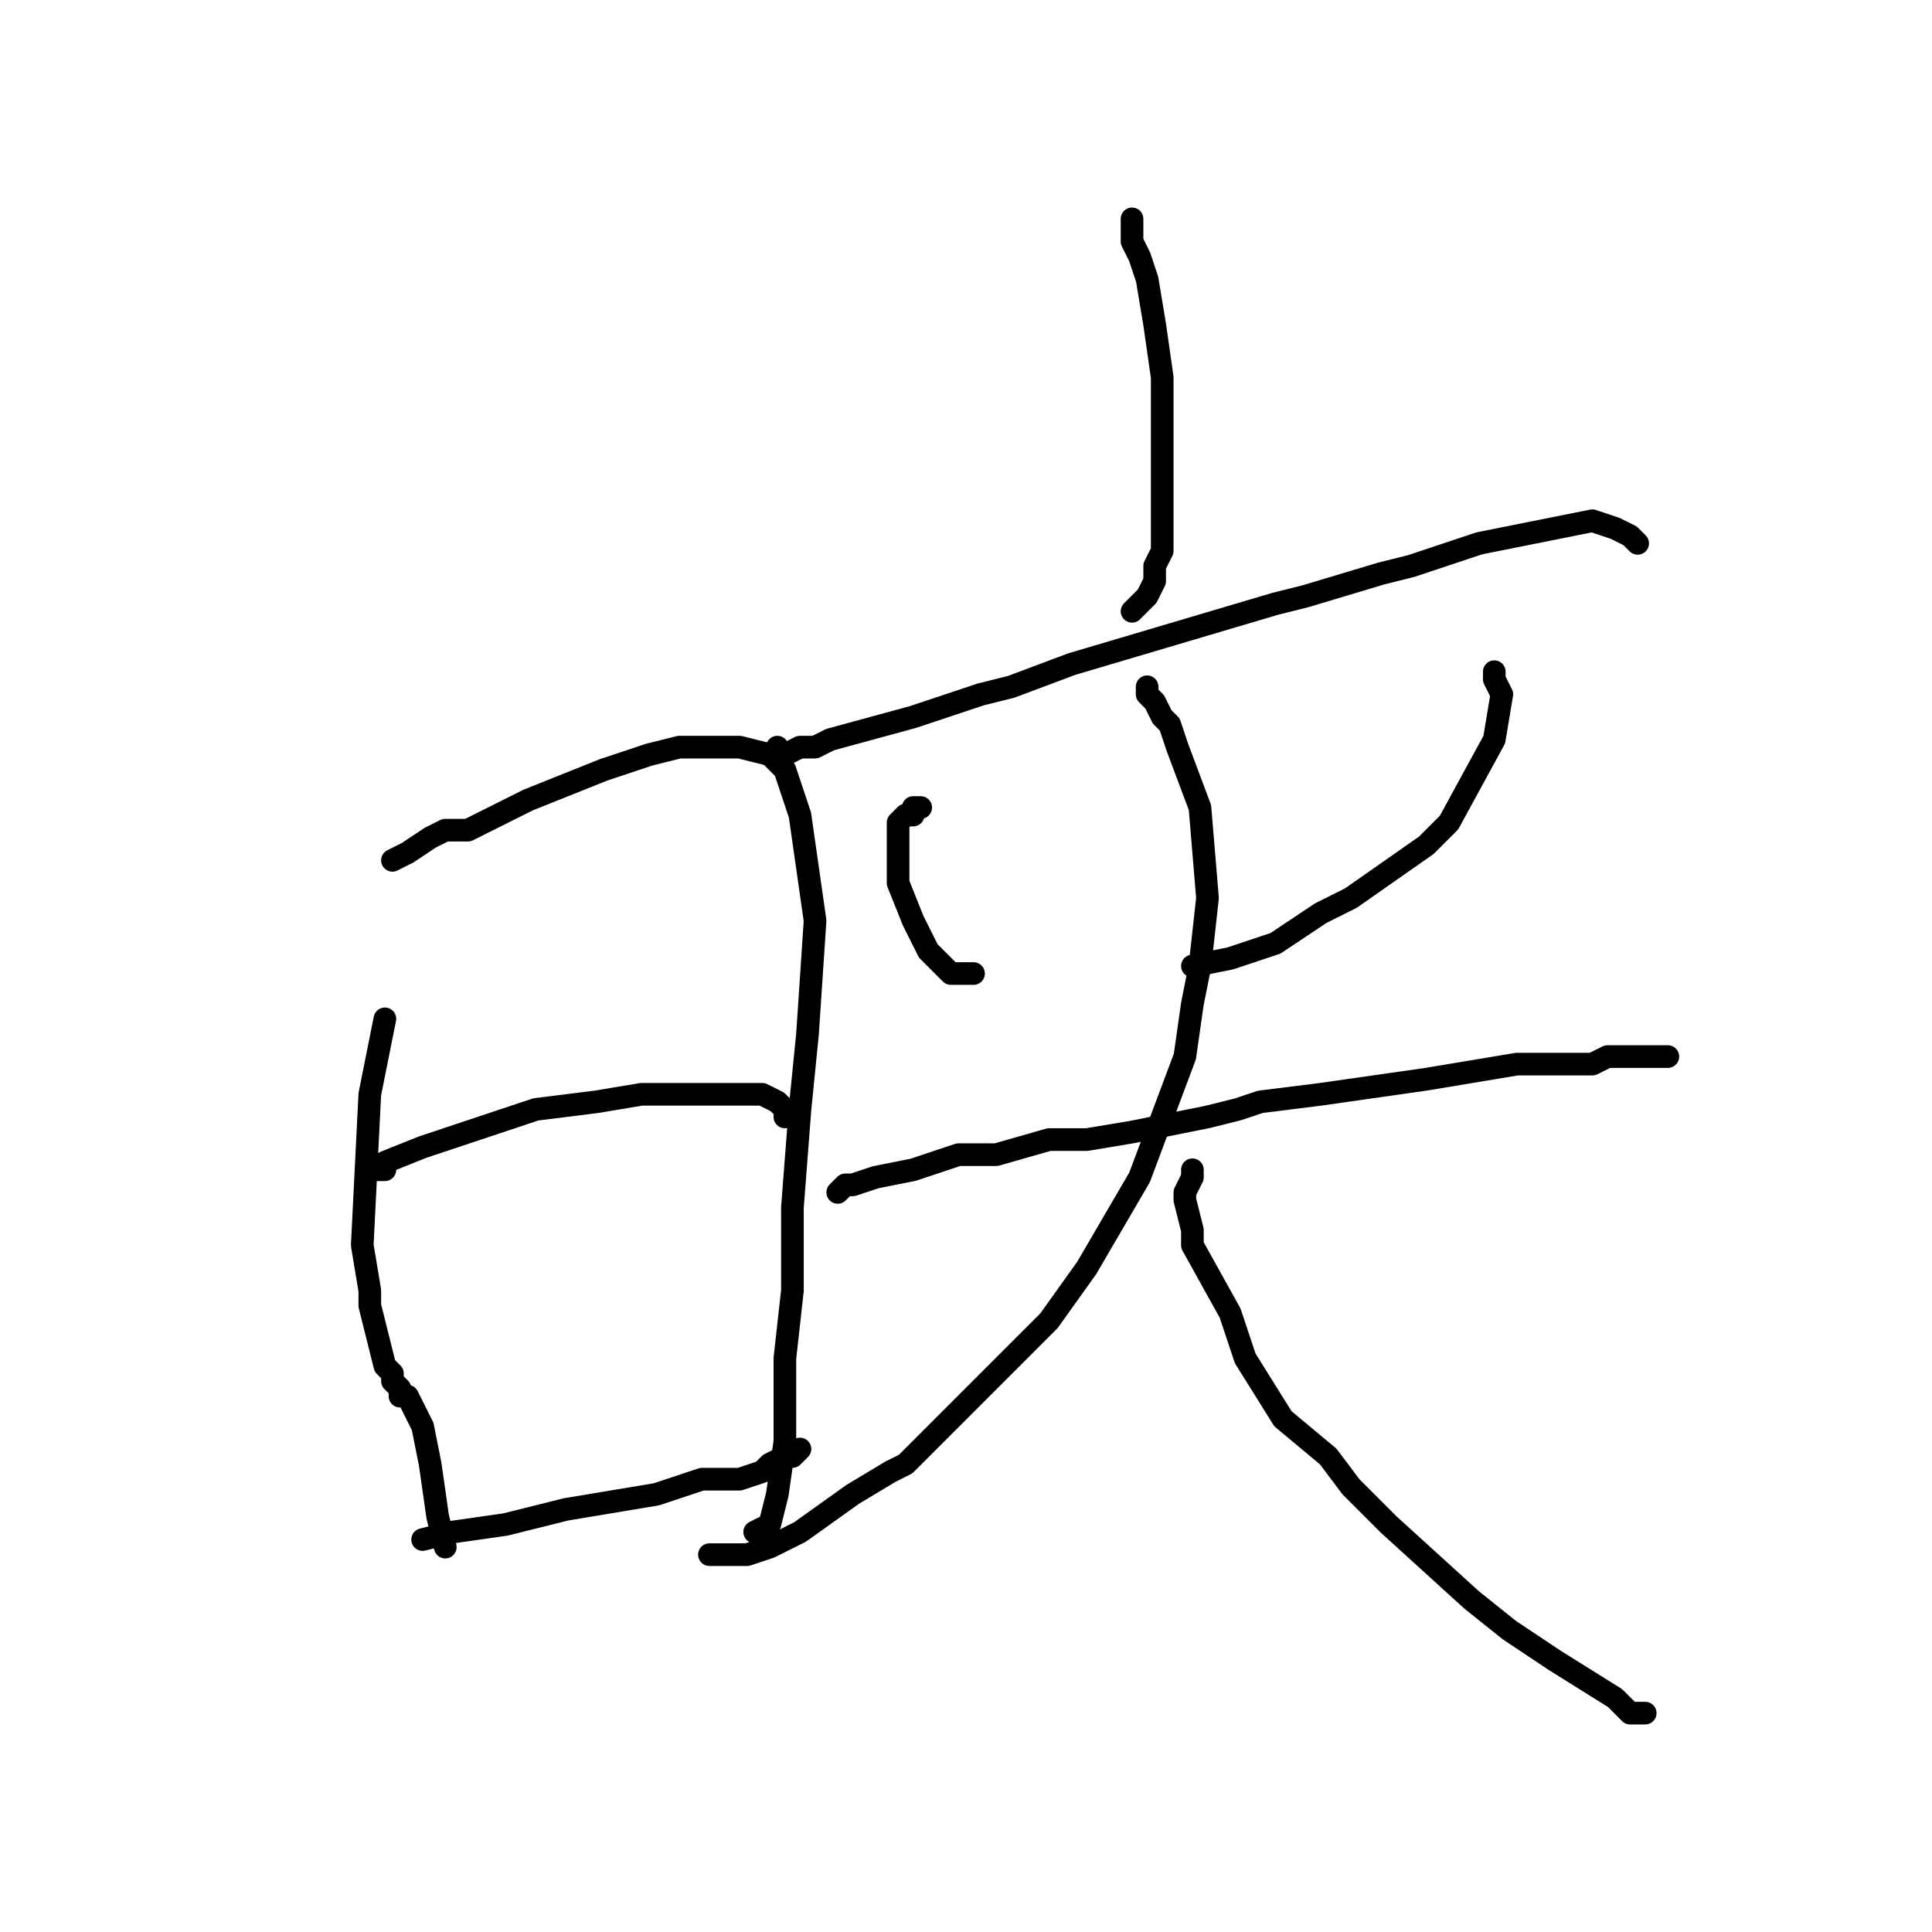<?xml version="1.0" standalone="no"?>
    <svg width="256" height="256" xmlns="http://www.w3.org/2000/svg" version="1.1">
    <polyline stroke="black" stroke-width="3" stroke-linecap="round" fill="transparent" stroke-linejoin="round" points="51 135 49 145 48 165 49 171 49 172 49 172 49 173 50 177 51 181 52 182 52 183 52 183 53 184 53 184 53 185 53 185 54 185 54 185 55 187 56 189 57 194 58 201 59 205 59 205 59 205 59 205 " />
        <polyline stroke="black" stroke-width="3" stroke-linecap="round" fill="transparent" stroke-linejoin="round" points="52 114 54 113 57 111 59 110 62 110 66 108 70 106 75 104 80 102 86 100 90 99 96 99 98 99 102 100 104 102 106 108 108 122 107 137 106 147 105 160 105 166 105 171 104 180 104 191 103 198 102 202 100 203 " />
        <polyline stroke="black" stroke-width="3" stroke-linecap="round" fill="transparent" stroke-linejoin="round" points="50 155 50 155 51 155 51 155 51 154 56 152 59 151 71 147 71 147 79 146 85 145 88 145 94 145 101 145 103 146 104 147 104 147 104 148 " />
        <polyline stroke="black" stroke-width="3" stroke-linecap="round" fill="transparent" stroke-linejoin="round" points="56 204 56 204 60 203 67 202 75 200 81 199 87 198 93 196 98 196 101 195 102 194 104 193 105 193 106 192 " />
        <polyline stroke="black" stroke-width="3" stroke-linecap="round" fill="transparent" stroke-linejoin="round" points="150 29 150 30 150 32 151 34 152 37 152 37 153 43 154 50 154 55 154 62 154 62 154 70 154 73 154 73 153 75 153 77 152 79 150 81 " />
        <polyline stroke="black" stroke-width="3" stroke-linecap="round" fill="transparent" stroke-linejoin="round" points="103 99 103 99 103 100 104 100 104 100 104 100 106 99 108 99 110 98 121 95 130 92 134 91 142 88 169 80 173 79 183 76 187 75 196 72 206 70 211 69 214 70 216 71 217 72 " />
        <polyline stroke="black" stroke-width="3" stroke-linecap="round" fill="transparent" stroke-linejoin="round" points="122 107 121 107 121 108 120 108 120 108 120 108 119 109 119 109 119 110 119 110 119 113 119 117 121 122 123 126 126 129 126 129 127 129 129 129 129 129 " />
        <polyline stroke="black" stroke-width="3" stroke-linecap="round" fill="transparent" stroke-linejoin="round" points="198 89 198 89 198 89 198 90 199 92 198 98 192 109 189 112 179 119 175 121 169 125 163 127 158 128 " />
        <polyline stroke="black" stroke-width="3" stroke-linecap="round" fill="transparent" stroke-linejoin="round" points="111 158 112 157 113 157 116 156 121 155 127 153 132 153 139 151 144 151 150 150 160 148 164 147 167 146 175 145 189 143 201 141 206 141 211 141 213 140 216 140 219 140 220 140 221 140 221 140 " />
        <polyline stroke="black" stroke-width="3" stroke-linecap="round" fill="transparent" stroke-linejoin="round" points="152 91 152 92 153 93 153 93 154 95 155 96 156 99 159 107 160 119 159 128 158 133 157 140 151 156 144 168 139 175 139 175 131 183 120 194 118 195 113 198 106 203 102 205 99 206 95 206 94 206 " />
        <polyline stroke="black" stroke-width="3" stroke-linecap="round" fill="transparent" stroke-linejoin="round" points="158 155 158 156 157 158 157 159 158 163 158 165 163 174 165 180 170 188 176 193 179 197 184 202 195 212 200 216 206 220 206 220 214 225 216 227 216 227 216 227 218 227 " />
        </svg>